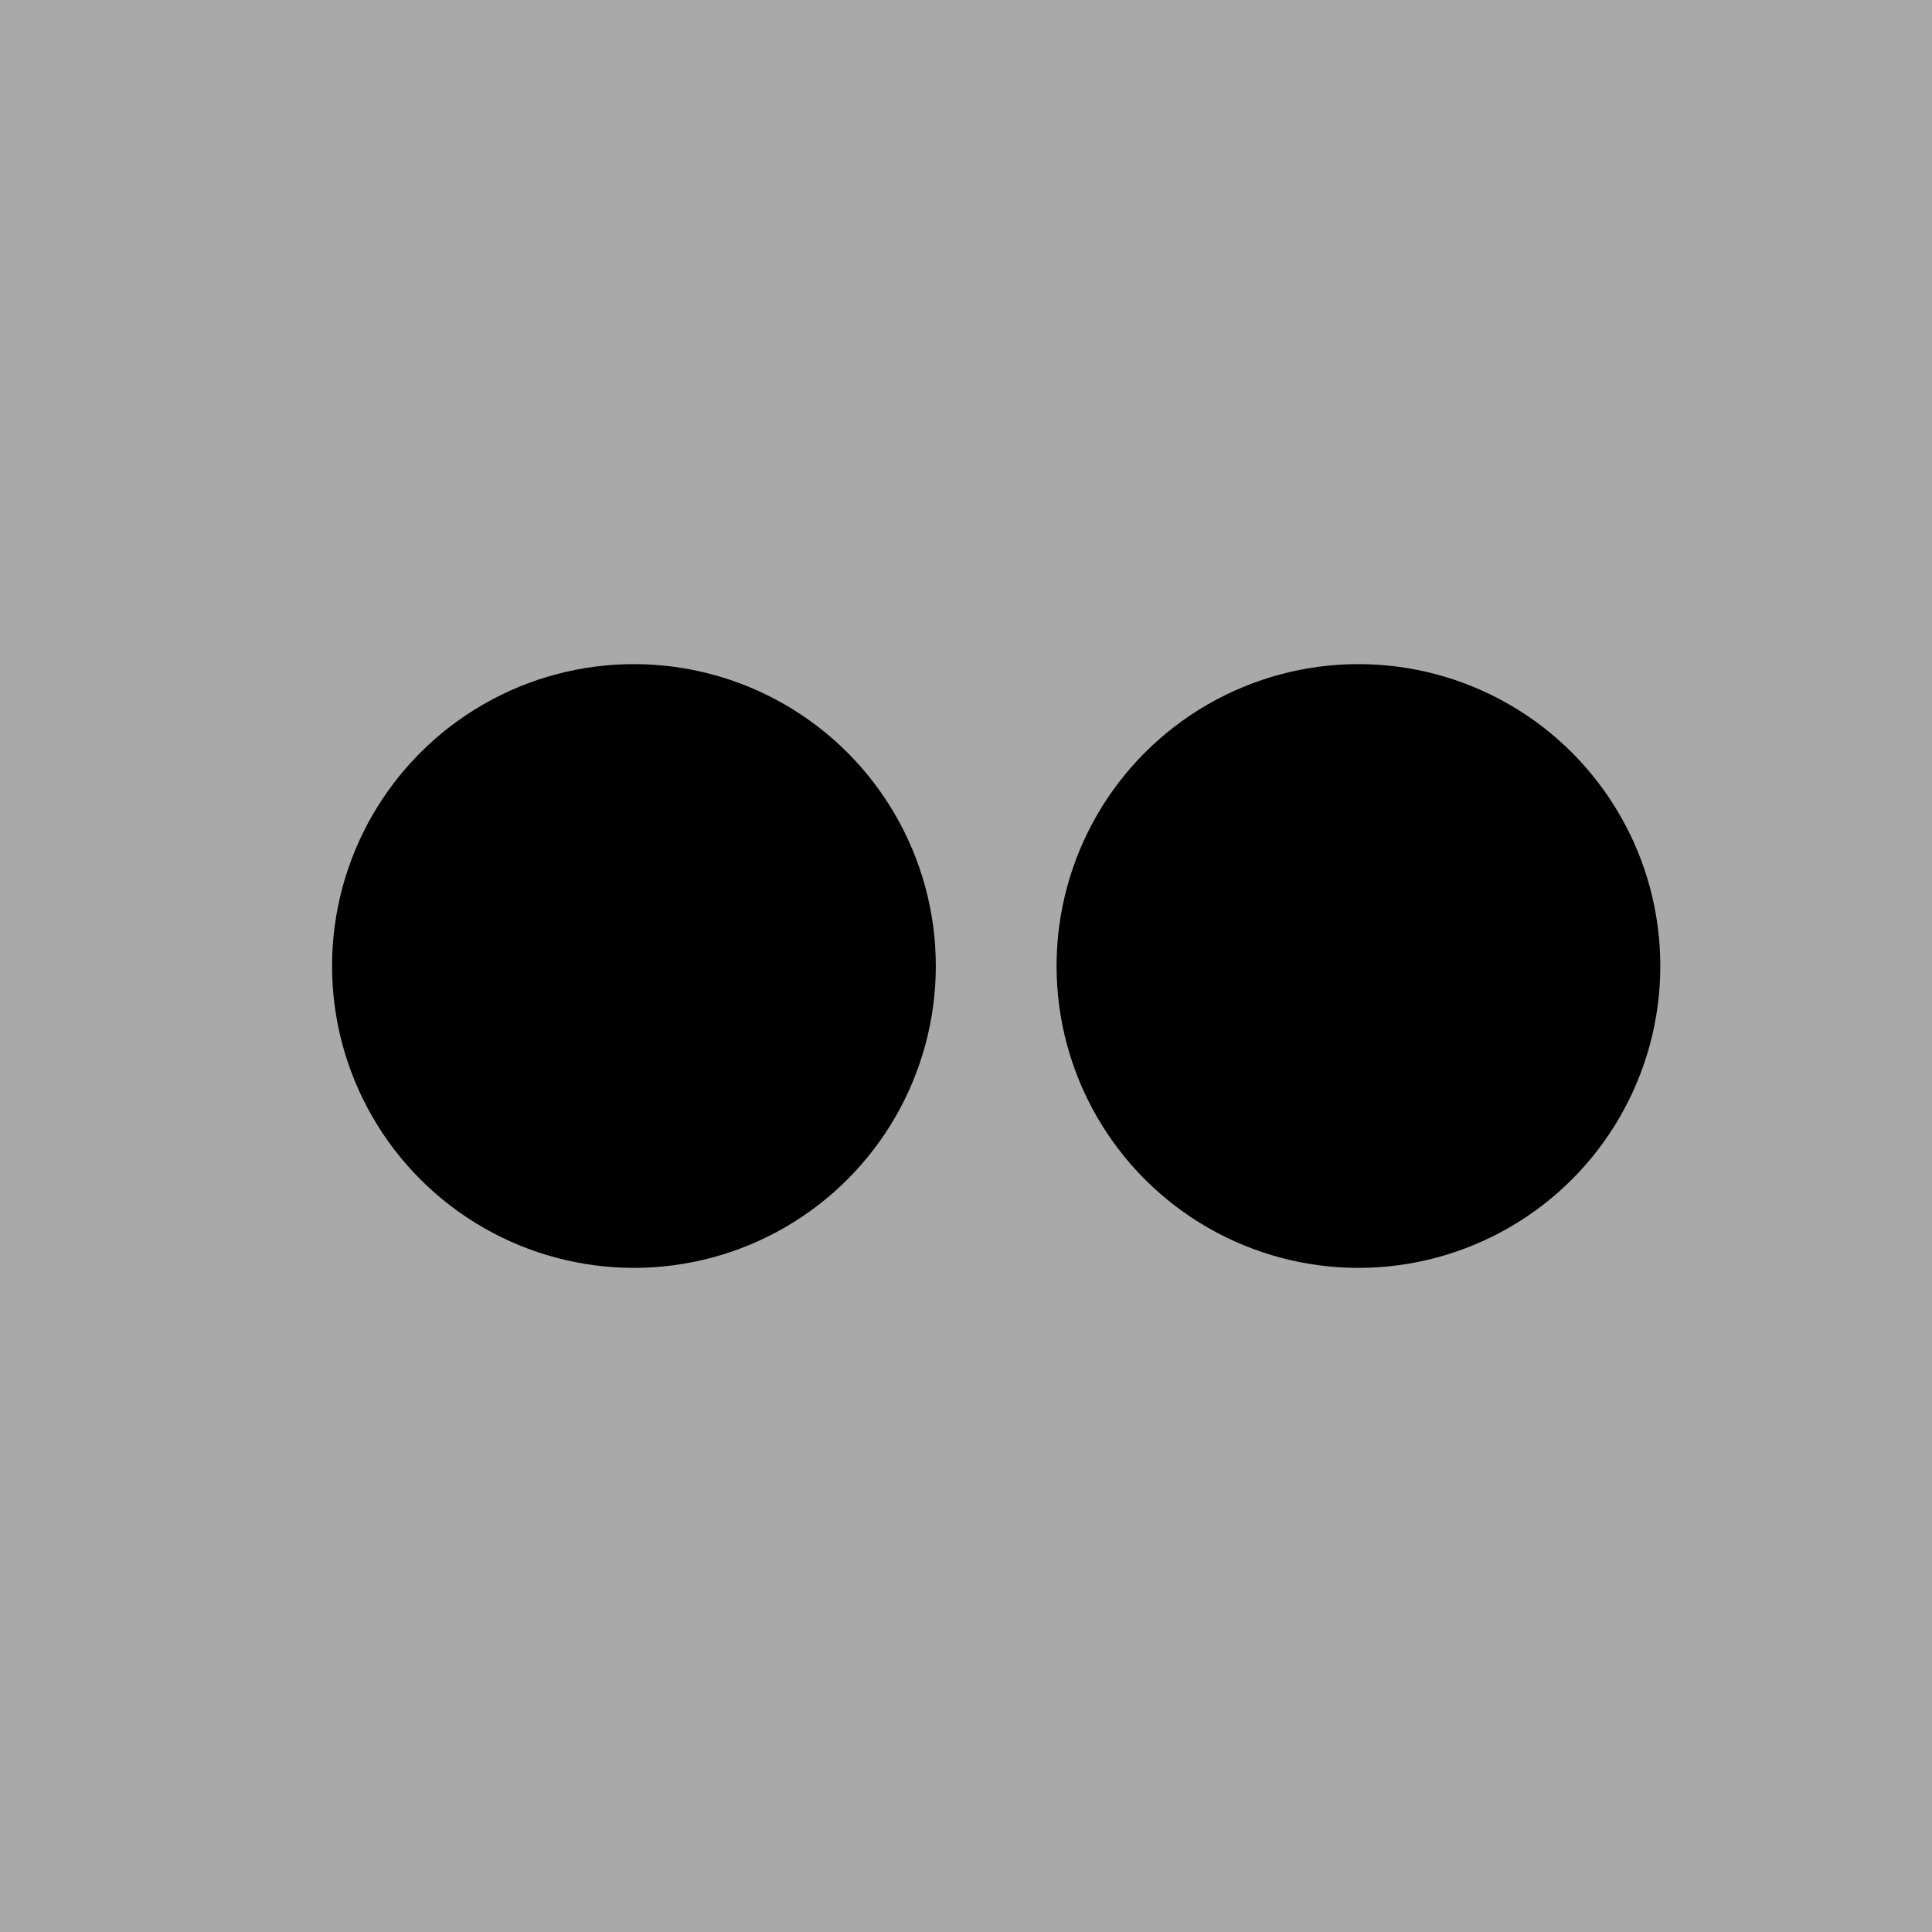 <svg xmlns="http://www.w3.org/2000/svg" width="32" height="32" viewBox="0 0 32 32" aria-labelledby="title">
	<title id="title">flickr icon</title>
<rect fill="darkgrey" width="32" height="32"/>	<circle fill="black" cx="10.5" cy="16" r="5"/>
	<circle fill="black" cx="22.5" cy="16" r="5"/>
</svg>